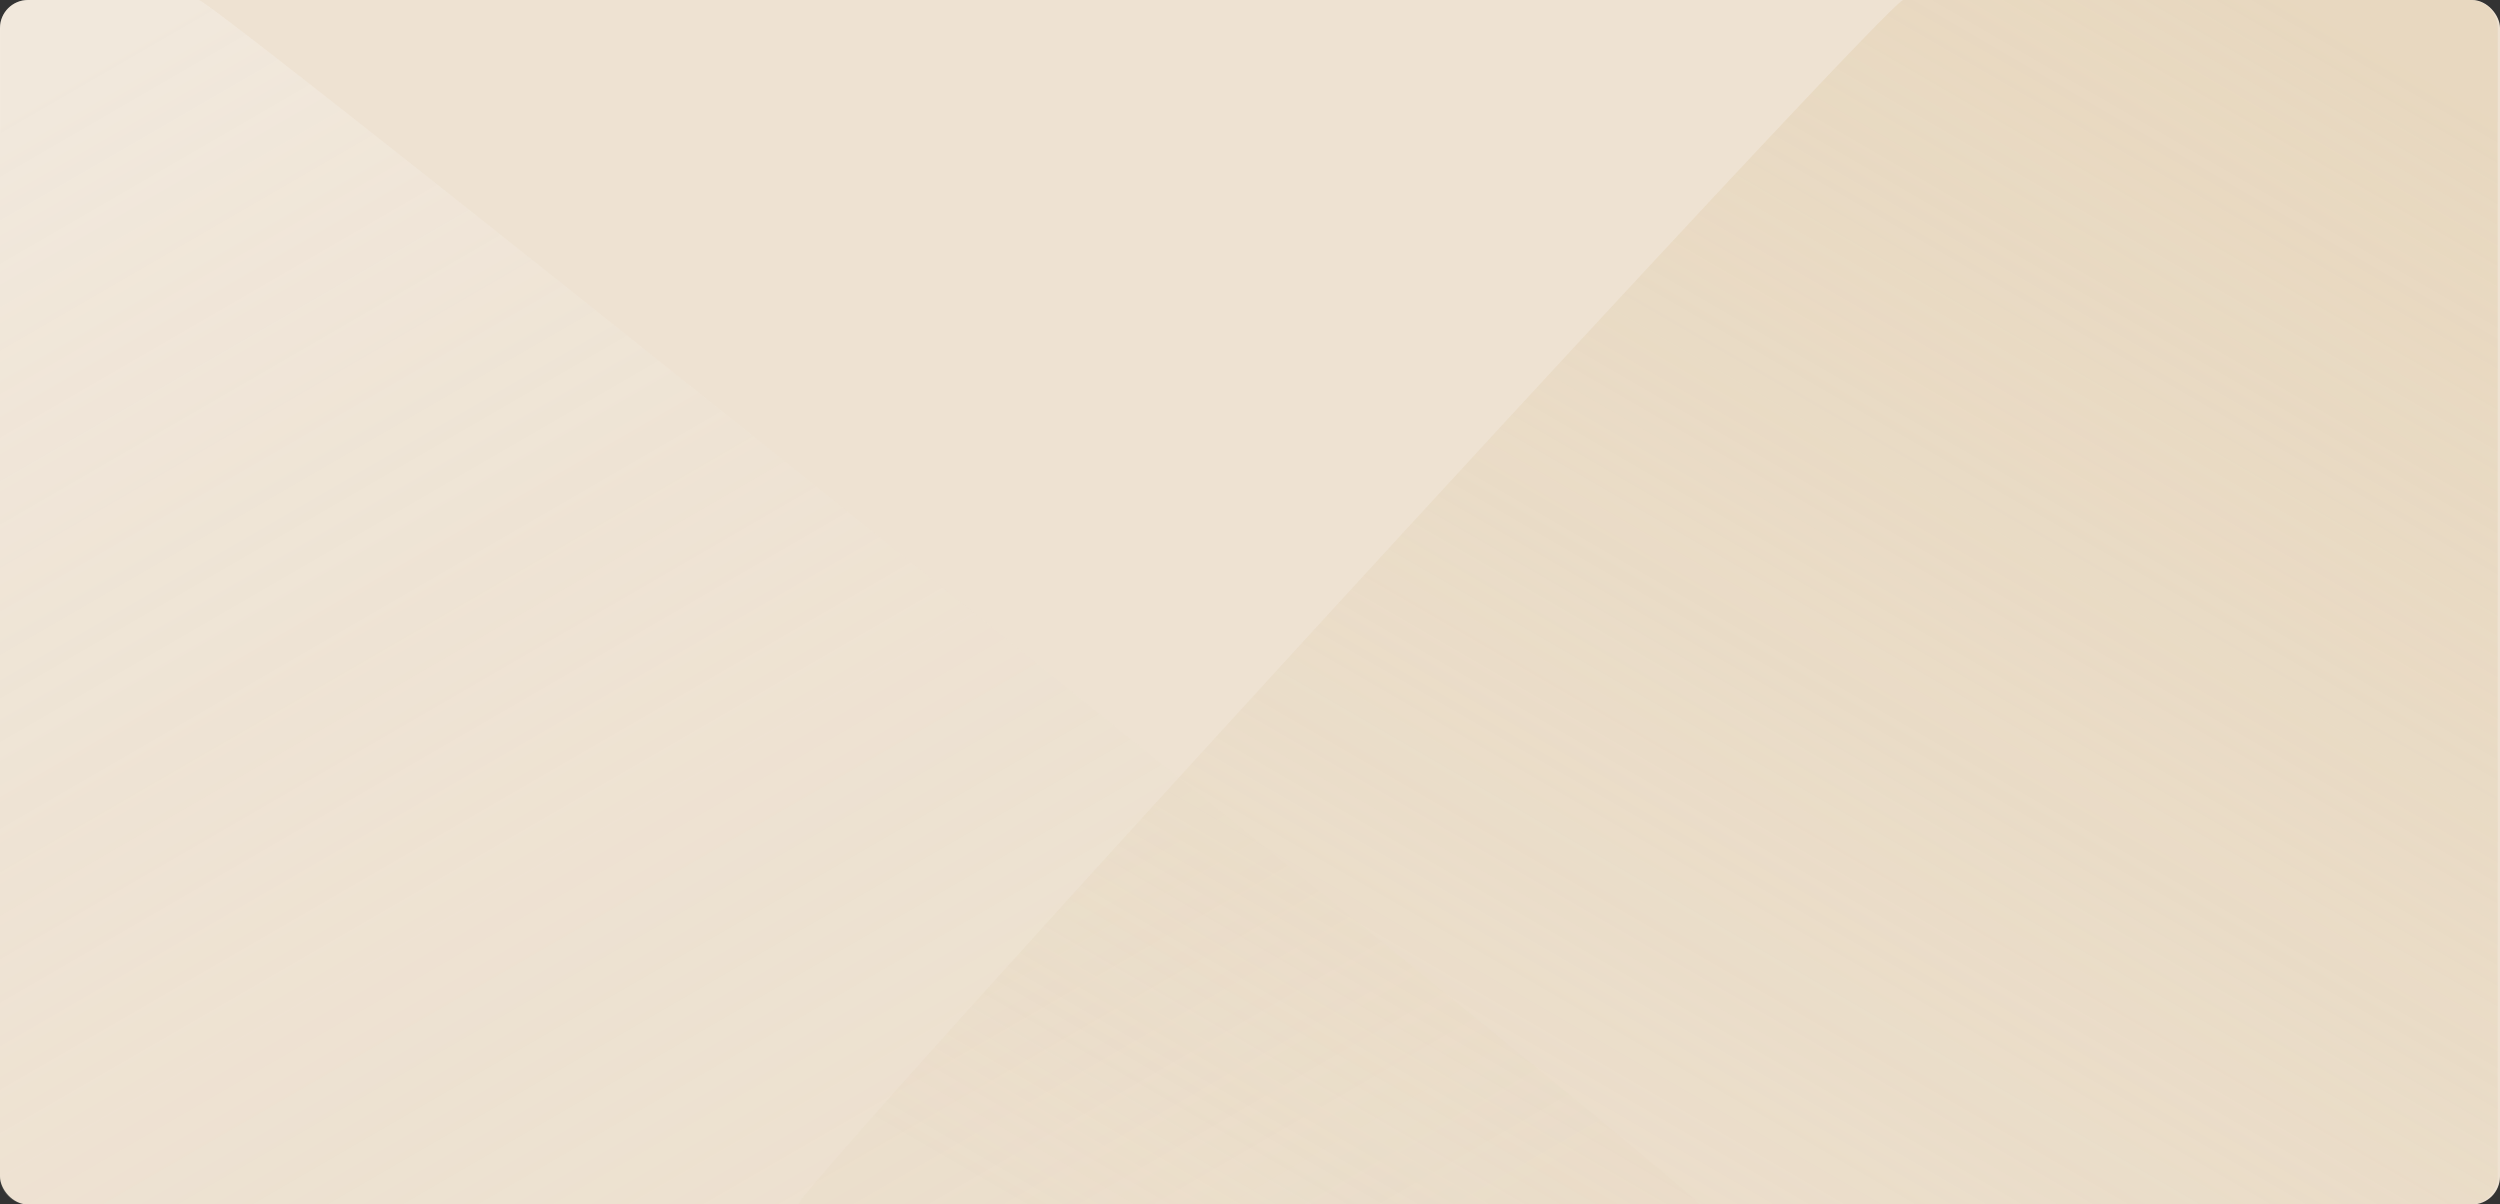 <svg xmlns="http://www.w3.org/2000/svg" width="357" height="172" viewBox="0 0 357 172">
    <rect x="0" y="0" width="357" height="172" fill="#333333" stroke="none"/>
    <defs>
        <linearGradient id="rzi3d6oi7a" x1=".09" y1=".024" x2=".881" y2=".985" gradientUnits="objectBoundingBox">
            <stop offset="0" stop-color="#fbfbfb" stop-opacity=".502"/>
            <stop offset="1" stop-color="#dfceb0" stop-opacity=".149"/>
        </linearGradient>
        <linearGradient id="l1hulrwg2b" x1=".91" y1=".024" x2=".119" y2=".985" gradientUnits="objectBoundingBox">
            <stop offset="0" stop-color="#e2cead" stop-opacity=".502"/>
            <stop offset="1" stop-color="#dfceb0" stop-opacity=".129"/>
        </linearGradient>
    </defs>
    <g data-name="组 8435" transform="translate(12575 11827)">
        <rect data-name="矩形 9731" width="357" height="172" rx="4" transform="translate(-12575 -11827)" style="fill:#eee2d2"/>
        <path data-name="路径 13743" d="M142.719 0H118.33a4 4 0 0 0-4 4v164a4 4 0 0 0 4 4h238.647c2.21 0-212.049-172-214.258-172z" transform="translate(-12689.329 -11827)" style="opacity:.5;mix-blend-mode:overlay;isolation:isolate;fill:url(#rzi3d6oi7a)"/>
        <path data-name="路径 13742" d="M272.112 0H353a4 4 0 0 1 4 4v164a4 4 0 0 1-4 4H114.353C112.143 172 269.9 0 272.112 0z" transform="translate(-12575.329 -11827)" style="fill:url(#l1hulrwg2b)"/>
    </g>
</svg>
